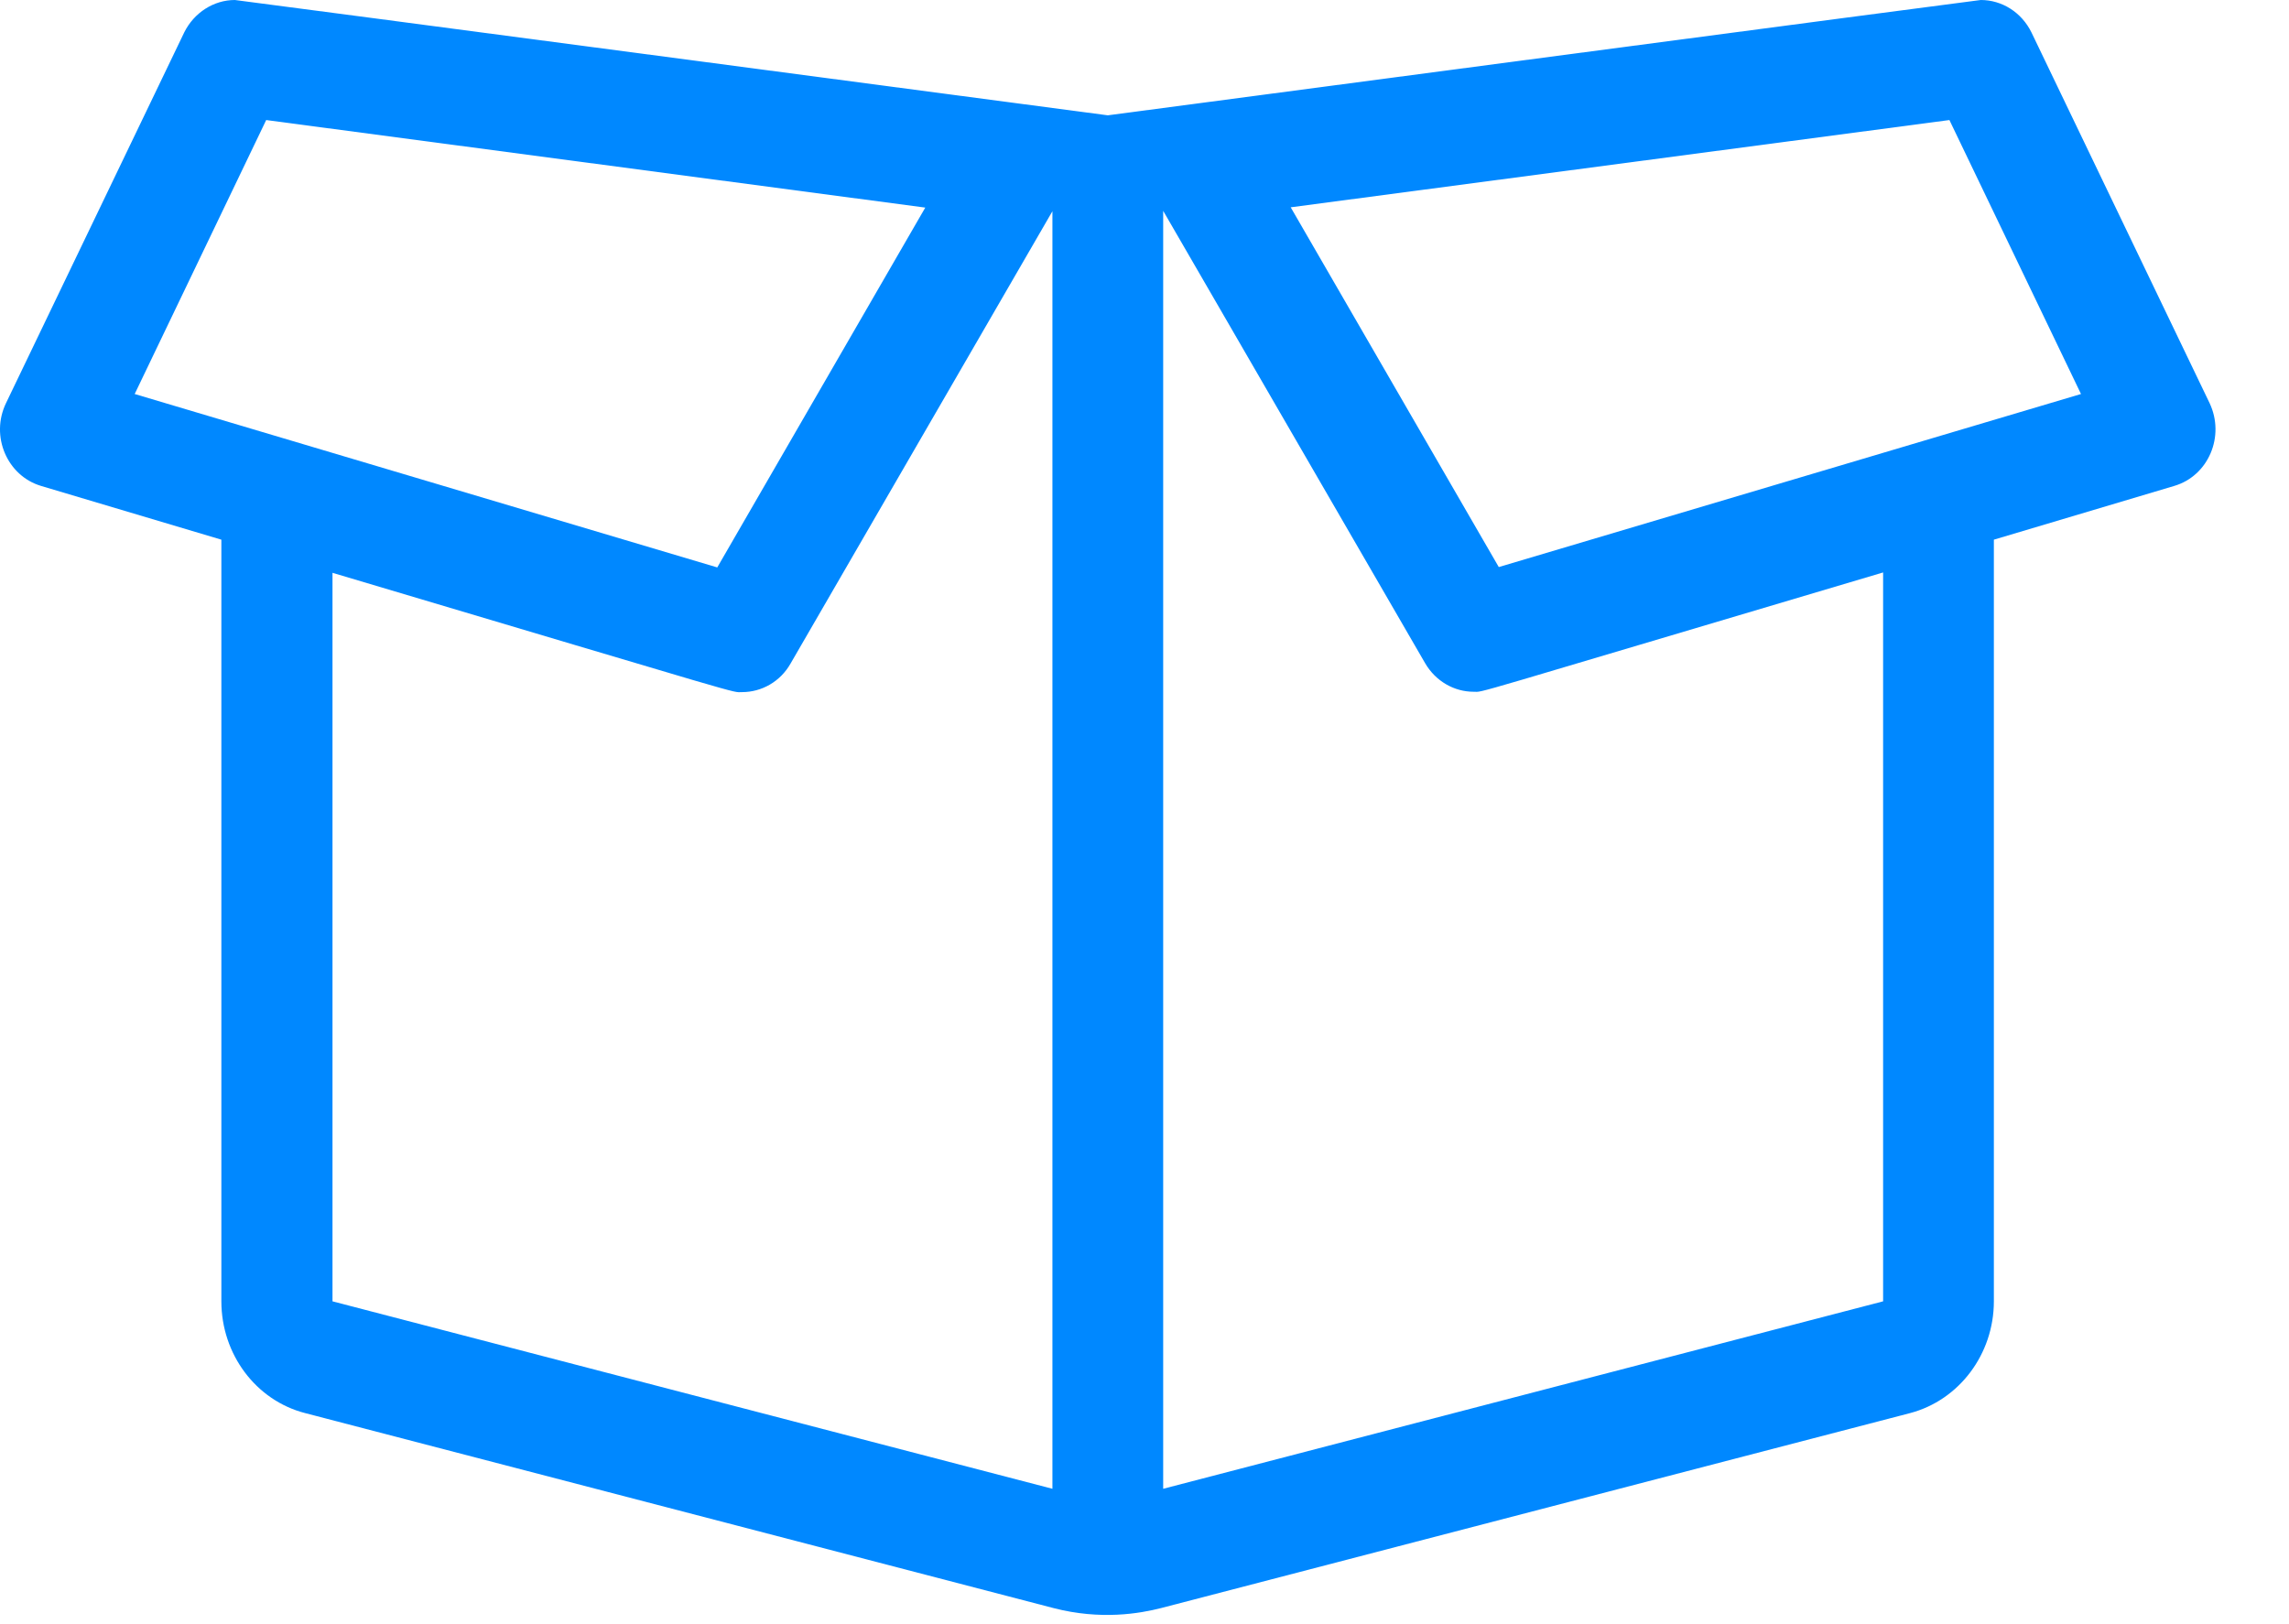 <svg width="31" height="22" viewBox="0 0 31 22" fill="none" xmlns="http://www.w3.org/2000/svg">
<path d="M29.924 5.459L27.512 0.439C27.378 0.166 27.112 0 26.826 0C26.796 0 15.003 1.562 15.003 1.562C15.003 1.562 3.21 0 3.181 0C2.895 0 2.628 0.171 2.495 0.439L0.082 5.459C-0.135 5.908 0.097 6.445 0.556 6.582L2.998 7.31V17.627C2.998 18.345 3.467 18.97 4.133 19.141L14.268 21.782C14.909 21.948 15.438 21.855 15.724 21.782L25.868 19.141C26.535 18.965 27.003 18.34 27.003 17.627V7.31L29.446 6.582C29.91 6.445 30.137 5.908 29.924 5.459ZM3.605 1.626L12.531 2.812L9.714 7.686L1.824 5.337L3.605 1.626ZM4.503 7.759C10.281 9.478 9.896 9.375 10.049 9.375C10.316 9.375 10.567 9.233 10.706 8.989L14.253 2.861V20.166L4.503 17.627V7.759ZM25.503 17.627L15.753 20.166V2.856L19.301 8.984C19.444 9.229 19.696 9.37 19.957 9.37C20.11 9.37 19.71 9.473 25.503 7.754V17.627ZM20.298 7.681L17.48 2.808L26.401 1.626L28.183 5.337L20.298 7.681Z" fill="#0088FF"/>
</svg>
